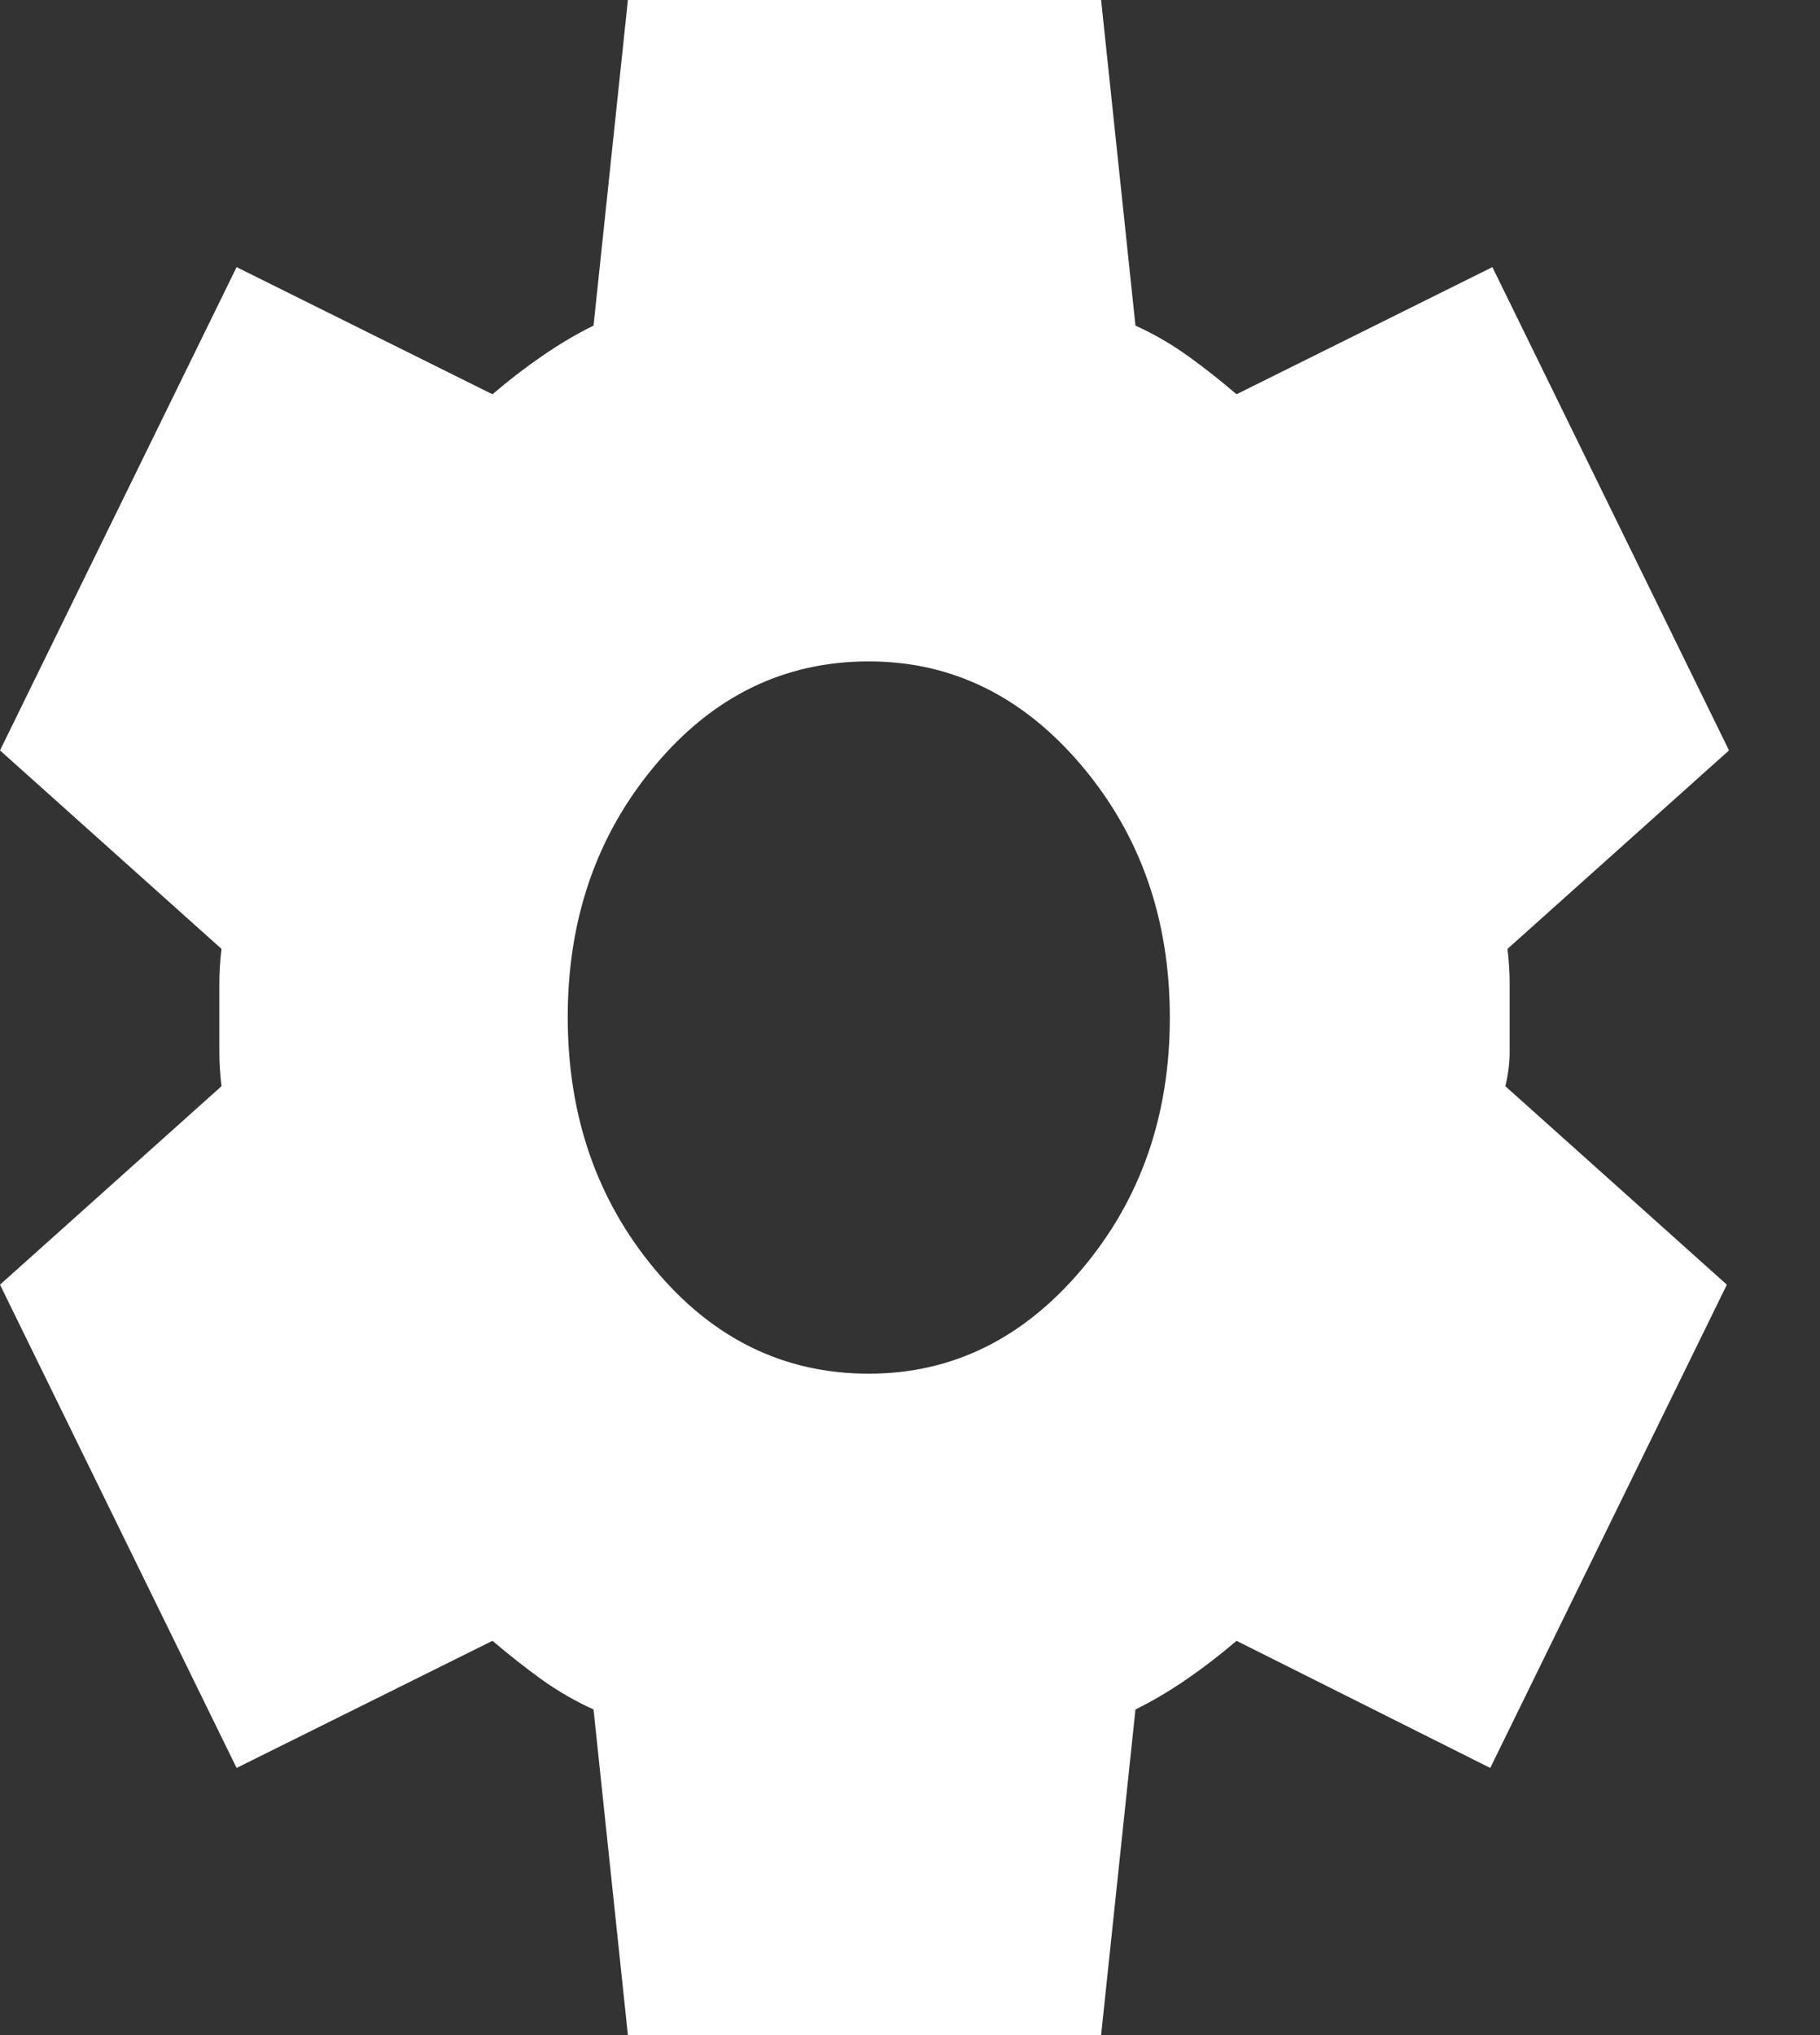 <svg width="17" height="19" viewBox="0 0 17 19" fill="none" xmlns="http://www.w3.org/2000/svg">
<rect x="0" y="0" width="17" height="19" fill="#333333" stroke="none"/>
<path d="M5.865 19L5.544 15.96C5.37 15.881 5.206 15.786 5.052 15.675C4.899 15.564 4.748 15.445 4.6 15.319L2.21 16.506L0 11.994L2.069 10.141C2.056 10.03 2.049 9.924 2.049 9.821V9.18C2.049 9.077 2.056 8.97 2.069 8.859L0 7.006L2.21 2.494L4.6 3.681C4.747 3.555 4.901 3.436 5.062 3.325C5.223 3.214 5.383 3.119 5.544 3.04L5.865 0H10.285L10.606 3.04C10.78 3.119 10.944 3.214 11.098 3.325C11.253 3.436 11.403 3.555 11.55 3.681L13.94 2.494L16.15 7.006L14.081 8.859C14.094 8.97 14.101 9.077 14.101 9.18V9.82C14.101 9.923 14.088 10.03 14.061 10.141L16.13 11.994L13.92 16.506L11.55 15.319C11.403 15.445 11.249 15.564 11.088 15.675C10.927 15.786 10.767 15.881 10.606 15.96L10.285 19H5.865ZM8.115 12.825C8.892 12.825 9.555 12.5 10.104 11.851C10.653 11.202 10.927 10.418 10.927 9.5C10.927 8.582 10.653 7.798 10.104 7.149C9.555 6.5 8.892 6.175 8.115 6.175C7.325 6.175 6.659 6.5 6.116 7.149C5.573 7.798 5.302 8.582 5.303 9.5C5.304 10.418 5.575 11.202 6.117 11.851C6.659 12.5 7.325 12.825 8.115 12.825Z" fill="white"/>
</svg>
